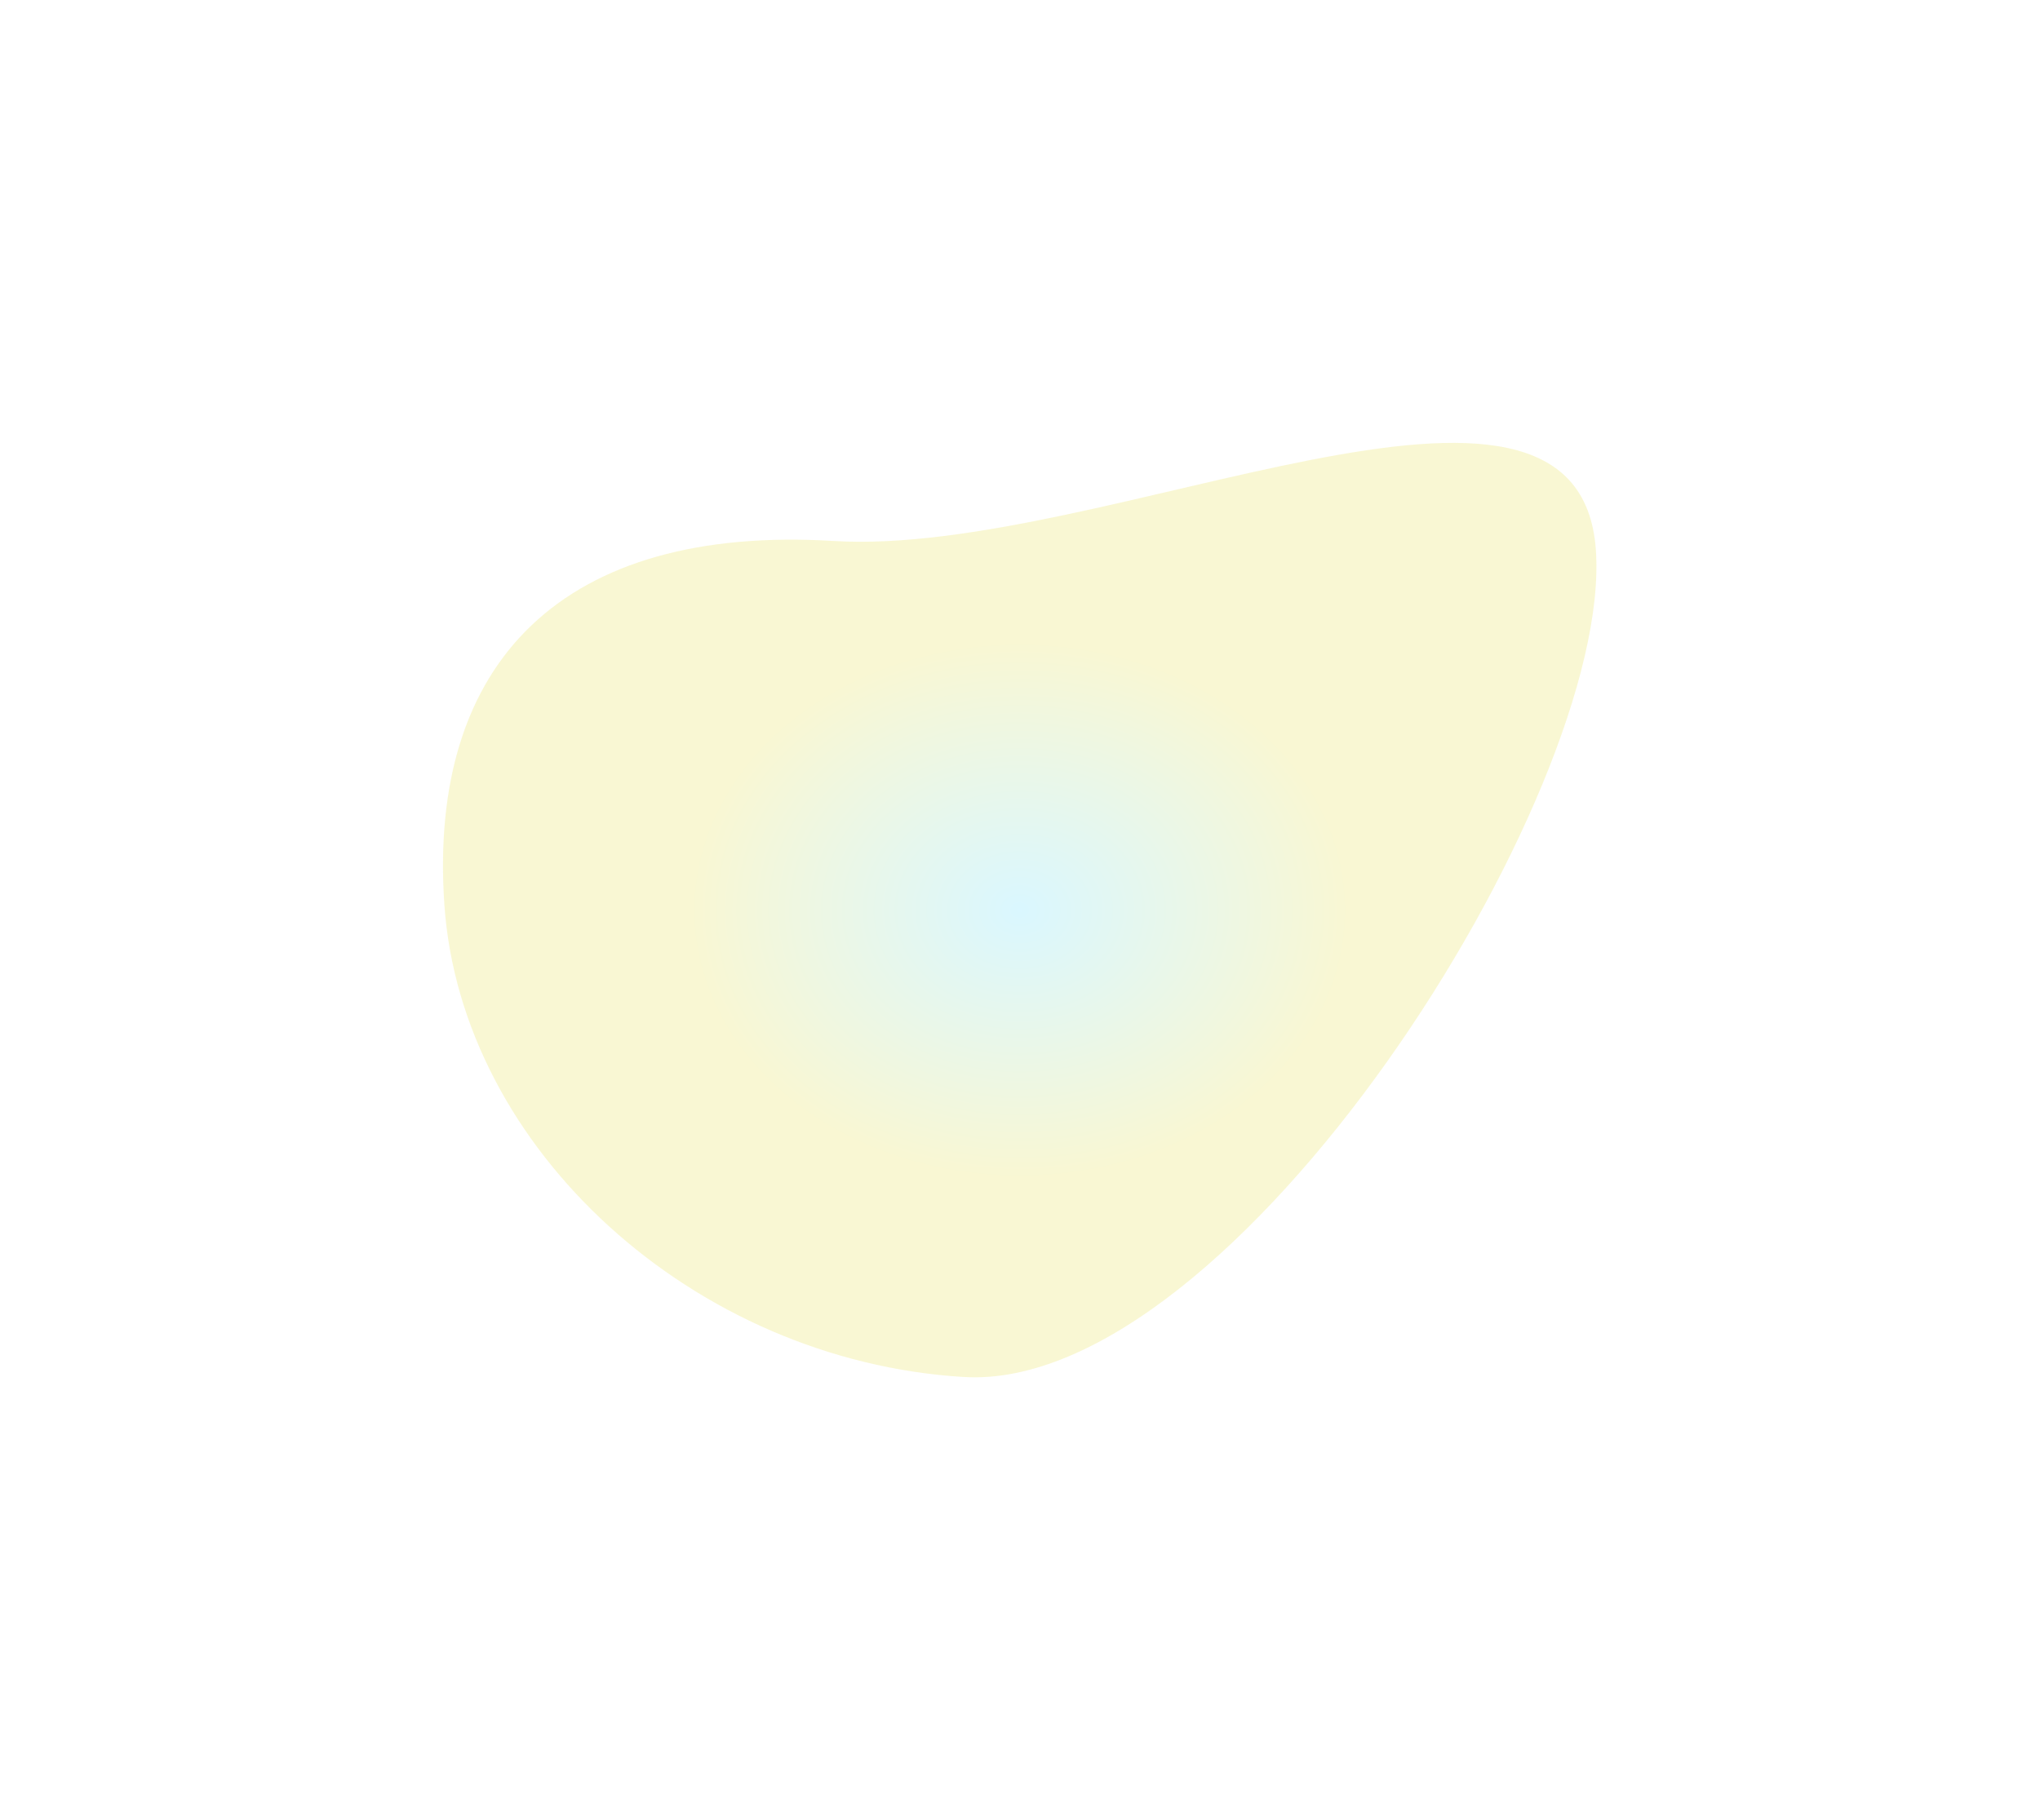 <svg width="1842" height="1644" viewBox="0 0 1842 1644" fill="none" xmlns="http://www.w3.org/2000/svg">
<g opacity="0.25" filter="url(#filter0_f_8250_4638)">
<path d="M752.932 488.61C996.614 503.439 1425.72 276.307 1440.99 496.902C1456.26 717.498 1113.81 1258.51 870.133 1243.68C626.452 1228.86 416.533 1038.01 401.265 817.412C385.997 596.816 509.251 473.784 752.932 488.61Z" fill="url(#paint0_angular_8250_4638)"/>
</g>
<defs>
<filter id="filter0_f_8250_4638" x="0" y="0" width="1841.48" height="1643.98" filterUnits="userSpaceOnUse" color-interpolation-filters="sRGB">
<feFlood flood-opacity="0" result="BackgroundImageFix"/>
<feBlend mode="normal" in="SourceGraphic" in2="BackgroundImageFix" result="shape"/>
<feGaussianBlur stdDeviation="200" result="effect1_foregroundBlur_8250_4638"/>
</filter>
<radialGradient id="paint0_angular_8250_4638" cx="0" cy="0" r="1" gradientUnits="userSpaceOnUse" gradientTransform="translate(920.742 821.992) rotate(90) scale(421.992 520.742)">
<stop stop-color="#6AE0FF"/>
<stop offset="0.573" stop-color="#E7E04F"/>
</radialGradient>
</defs>
</svg>
